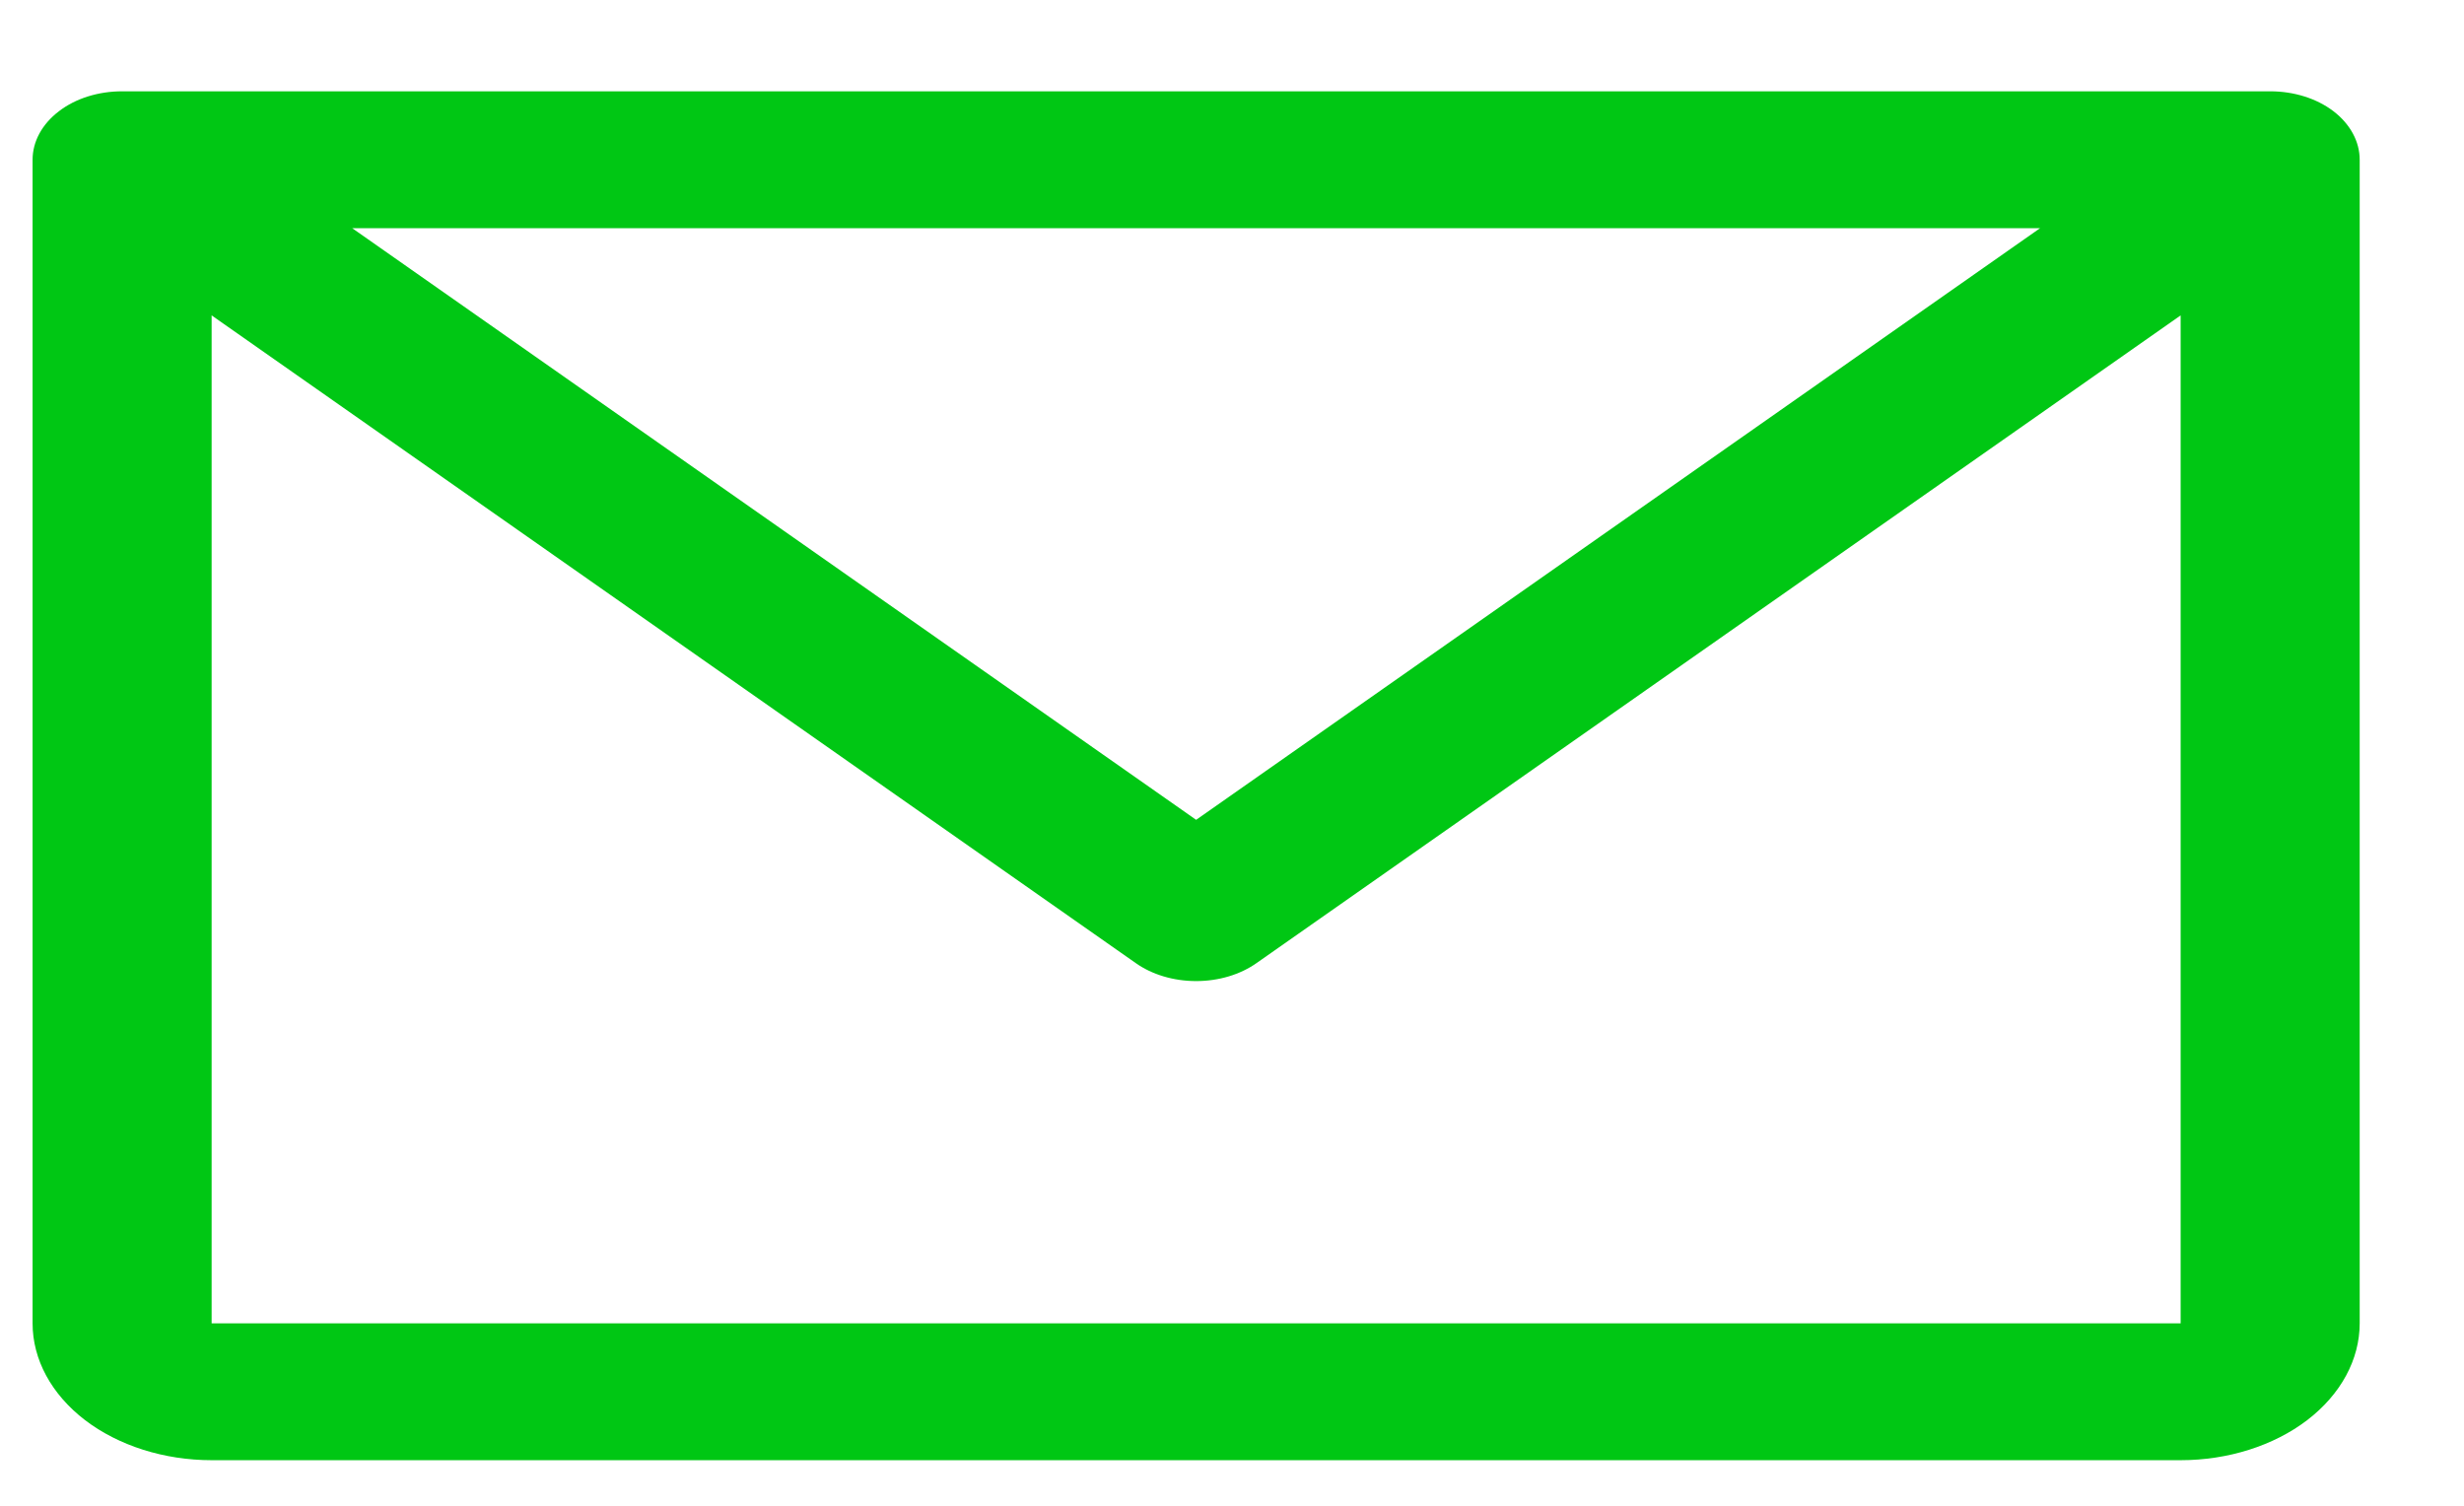 <svg width="18" height="11" viewBox="0 0 18 11" fill="none" xmlns="http://www.w3.org/2000/svg">
<path d="M16.584 0.667H0.892C0.718 0.667 0.552 0.719 0.43 0.813C0.307 0.907 0.238 1.034 0.238 1.167V9.667C0.238 9.932 0.376 10.186 0.621 10.374C0.866 10.561 1.199 10.667 1.546 10.667H15.93C16.277 10.667 16.61 10.561 16.855 10.374C17.1 10.186 17.238 9.932 17.238 9.667V1.167C17.238 1.034 17.169 0.907 17.047 0.813C16.924 0.719 16.758 0.667 16.584 0.667ZM14.903 1.667L8.738 5.989L2.573 1.667H14.903ZM15.93 9.667H1.546V2.304L8.296 7.035C8.416 7.12 8.574 7.167 8.738 7.167C8.902 7.167 9.06 7.12 9.18 7.035L15.93 2.304V9.667Z" fill="#00C714"/>
</svg>
